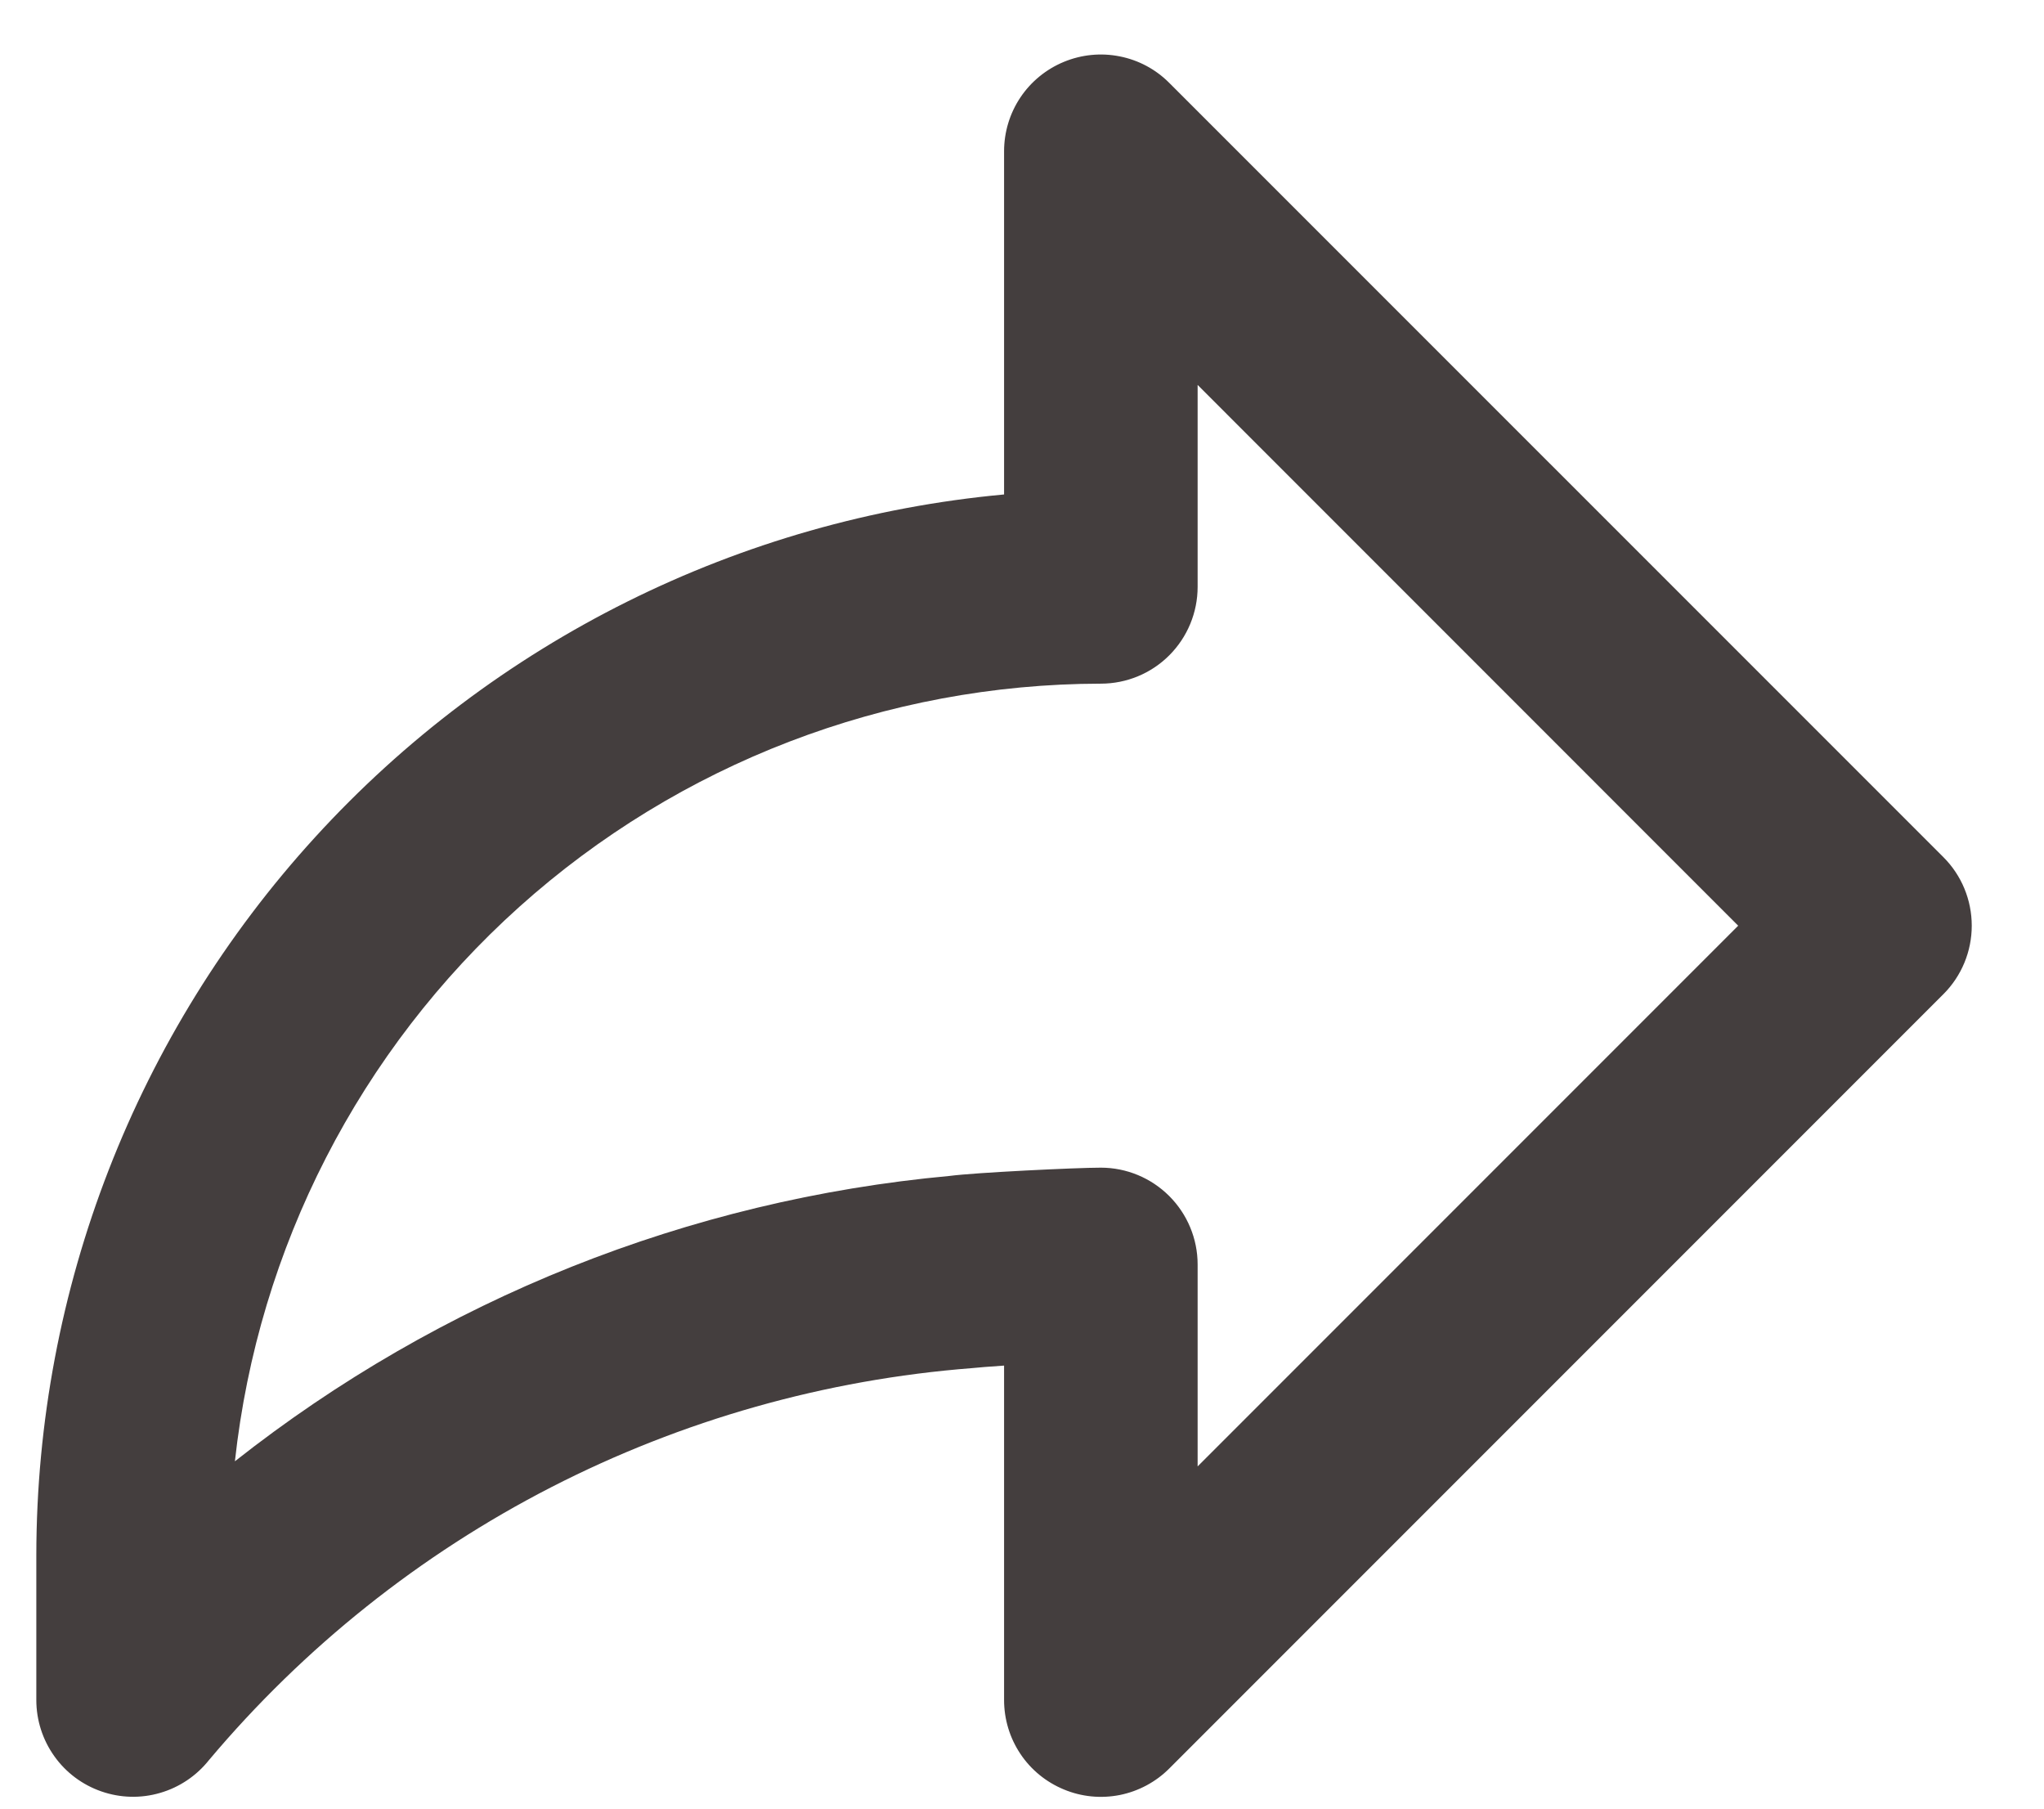 <svg width="26" height="23" viewBox="0 0 26 23" fill="none" xmlns="http://www.w3.org/2000/svg">
<path d="M24.721 10.901L14.873 1.054C14.701 0.881 14.482 0.764 14.243 0.717C14.004 0.669 13.757 0.694 13.532 0.787C13.307 0.88 13.114 1.038 12.979 1.24C12.844 1.442 12.772 1.68 12.772 1.924V6.288C9.409 6.599 6.283 8.154 4.007 10.648C1.73 13.142 0.466 16.396 0.462 19.773V21.619C0.462 21.875 0.542 22.124 0.69 22.332C0.838 22.541 1.047 22.697 1.289 22.781C1.53 22.865 1.792 22.872 2.037 22.8C2.282 22.729 2.499 22.583 2.658 22.383C3.864 20.949 5.344 19.769 7.011 18.913C8.678 18.058 10.498 17.543 12.367 17.398C12.428 17.391 12.582 17.379 12.772 17.366V21.619C12.772 21.863 12.844 22.101 12.979 22.303C13.114 22.506 13.307 22.663 13.532 22.756C13.757 22.85 14.004 22.874 14.243 22.827C14.482 22.779 14.701 22.662 14.873 22.49L24.721 12.642C24.952 12.411 25.081 12.098 25.081 11.772C25.081 11.445 24.952 11.132 24.721 10.901ZM15.234 18.648V16.08C15.234 15.754 15.104 15.441 14.873 15.21C14.642 14.979 14.329 14.849 14.003 14.849C13.689 14.849 12.407 14.911 12.08 14.954C8.762 15.259 5.604 16.52 2.988 18.583C3.285 15.868 4.573 13.358 6.605 11.533C8.638 9.709 11.271 8.698 14.003 8.694C14.329 8.694 14.642 8.565 14.873 8.334C15.104 8.103 15.234 7.79 15.234 7.463V4.895L22.11 11.772L15.234 18.648Z" fill="#443E3E"/>
</svg>
